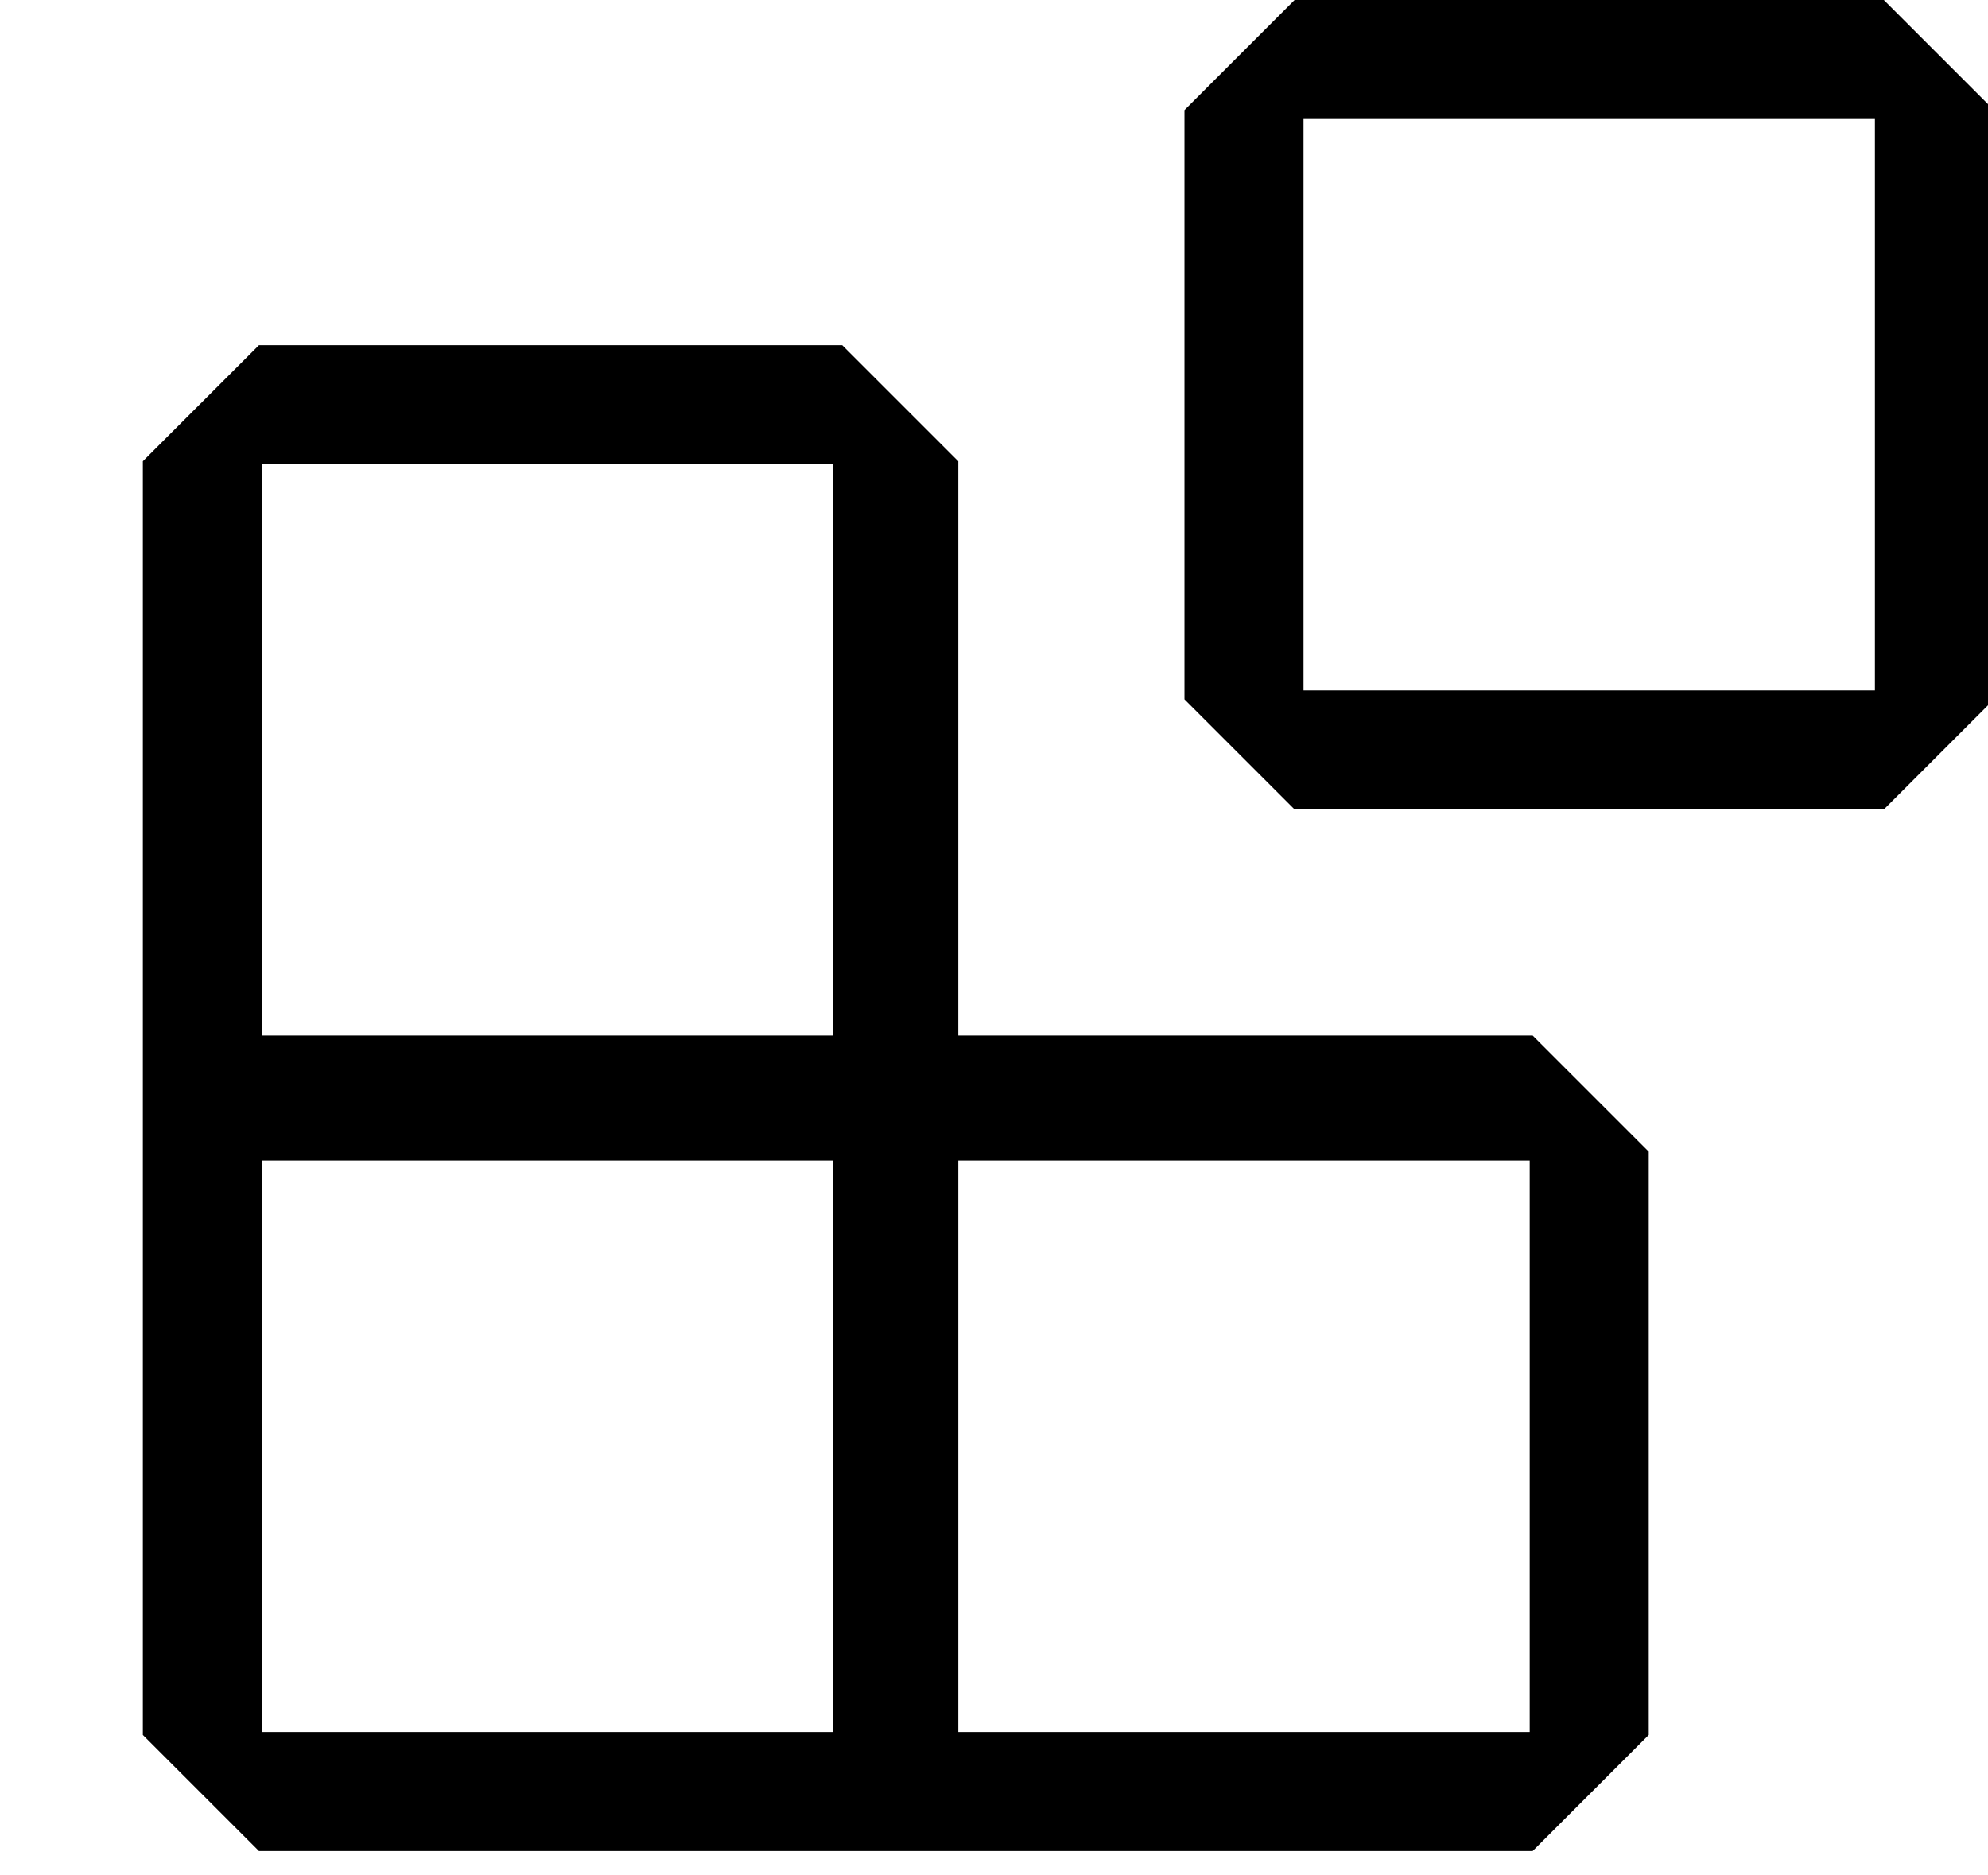 <?xml version="1.0" standalone="no"?>
<!DOCTYPE svg PUBLIC "-//W3C//DTD SVG 20010904//EN"
 "http://www.w3.org/TR/2001/REC-SVG-20010904/DTD/svg10.dtd">
<svg version="1.0" xmlns="http://www.w3.org/2000/svg"
 width="334pt" height="315pt" viewBox="0 0 334 315"
 preserveAspectRatio="xMidYMid meet">
<g transform="translate(0,315) scale(0.1,-0.1)"
fill="#000000" stroke="none">
<path d="M2082 3057 l-92 -92 0 -495 0 -495 93 -93 92 -92 495 0 495 0 88 88
87 87 0 505 0 505 -87 87 -88 88 -495 0 -495 0 -93 -93z m1068 -587 l0 -480
-480 0 -480 0 0 480 0 480 480 0 480 0 0 -480z"/>
<path d="M337 2472 l-97 -97 0 -1070 0 -1070 98 -98 97 -97 1070 0 1070 0 98
98 97 97 0 490 0 490 -98 98 -97 97 -483 0 -482 0 0 483 0 482 -98 98 -97 97
-490 0 -490 0 -98 -98z m1063 -582 l0 -480 -480 0 -480 0 0 480 0 480 480 0
480 0 0 -480z m0 -1170 l0 -480 -480 0 -480 0 0 480 0 480 480 0 480 0 0 -480z
m1170 0 l0 -480 -480 0 -480 0 0 480 0 480 480 0 480 0 0 -480z"/>
</g>
</svg>
